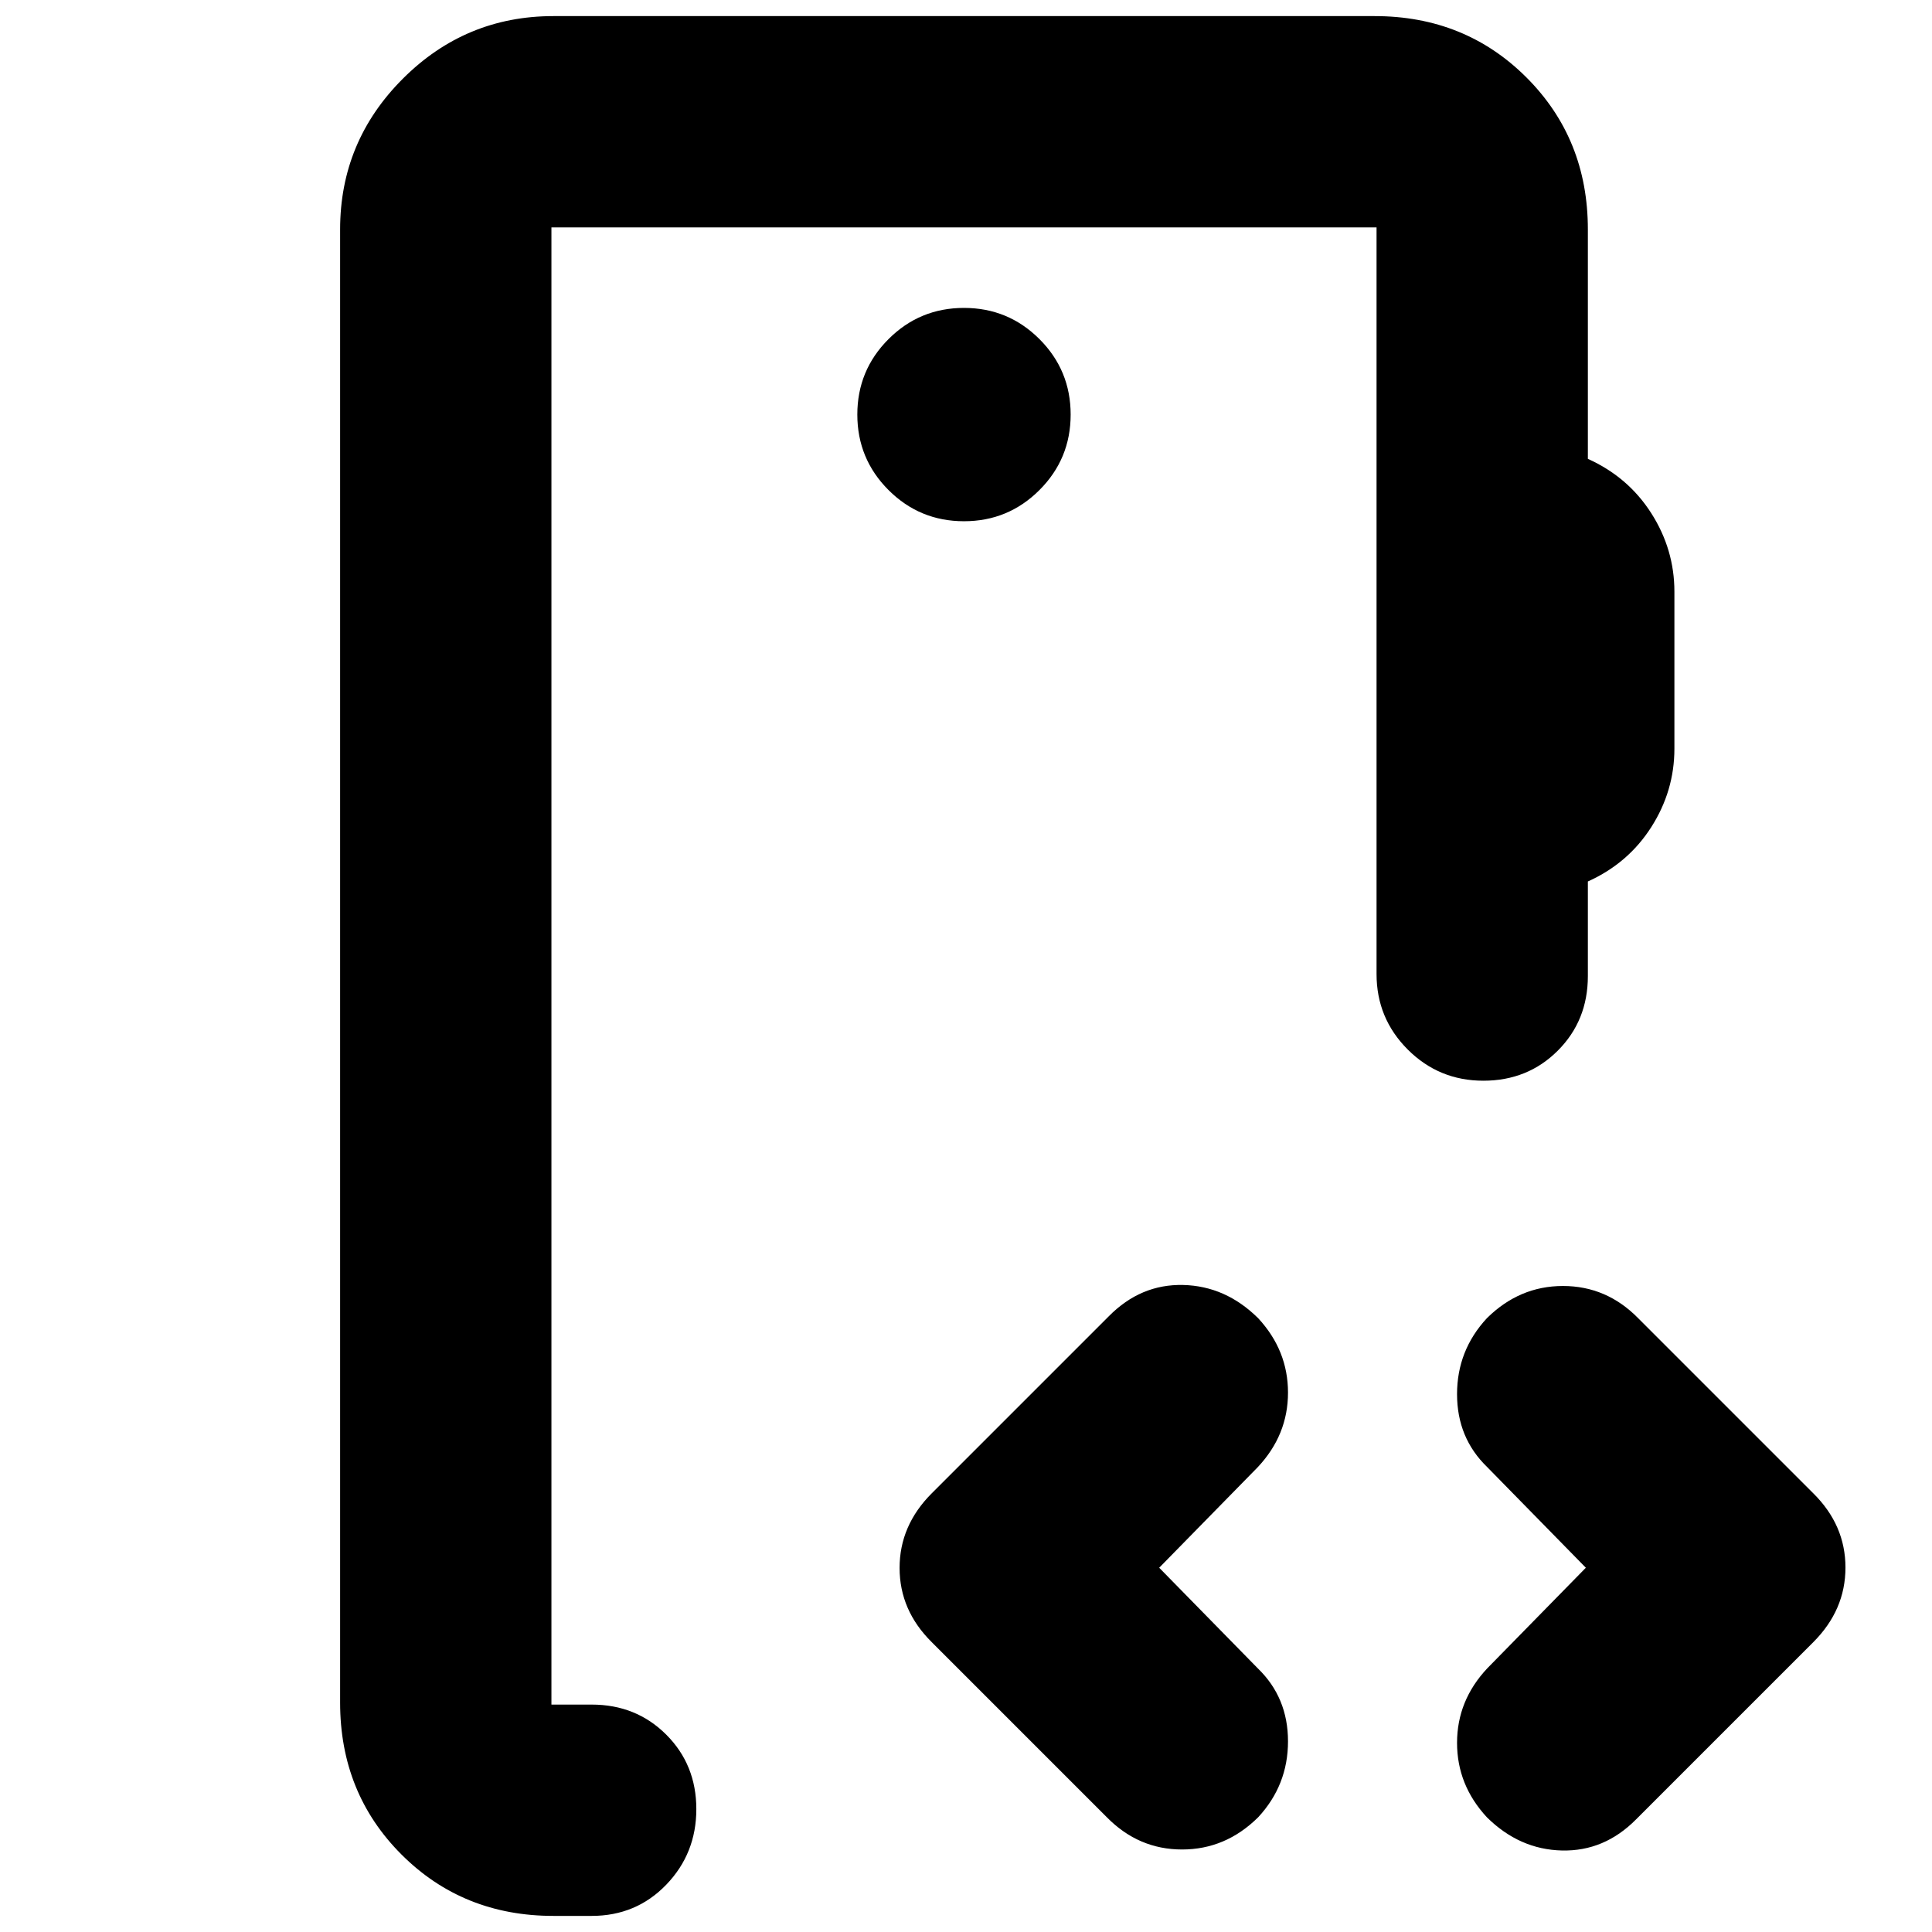 <svg xmlns="http://www.w3.org/2000/svg" height="24" viewBox="0 -960 960 960" width="24"><path d="M274-113v-734 734Zm205-588q22 0 37.5-15.5T532-754q0-22-15.5-37.5T479-807q-22 0-37.5 15.5T426-754q0 22 15.5 37.5T479-701ZM275-8q-45 0-75.5-30.5T169-114v-732q0-43.72 31.14-74.86Q231.27-952 275-952h408q45 0 75.5 30.5T789-846v114q20 9 31.5 27t11.5 39v78q0 21-11.5 39T789-522v47q0 22.1-14.93 37.05-14.93 14.95-37 14.95t-37.57-15.5Q684-454 684-476v-371H274v734h20q22.1 0 37.05 14.93Q346-83.14 346-61.07T331.05-23.5Q316.1-8 294-8h-19Zm301-173 49 50q15 14.5 15 36.25T625.17-57Q609-41 587.37-41 565.73-41 550-57l-87-87q-16-15.82-16-36.91Q447-202 463-218l88-88q15.82-16 36.91-15.5 21.09.5 37.26 16.5Q640-289 640-268t-15 37l-49 50Zm212 0-49-50q-15-14.5-15-36.25T738.83-305q16.17-16 37.8-16 21.64 0 37.37 16l87 87q16 15.82 16 36.91Q917-160 901-144l-88 88q-15.82 16-36.91 15.5Q755-41 738.83-57 724-73 724-94t15-37l49-50Z"/></svg>